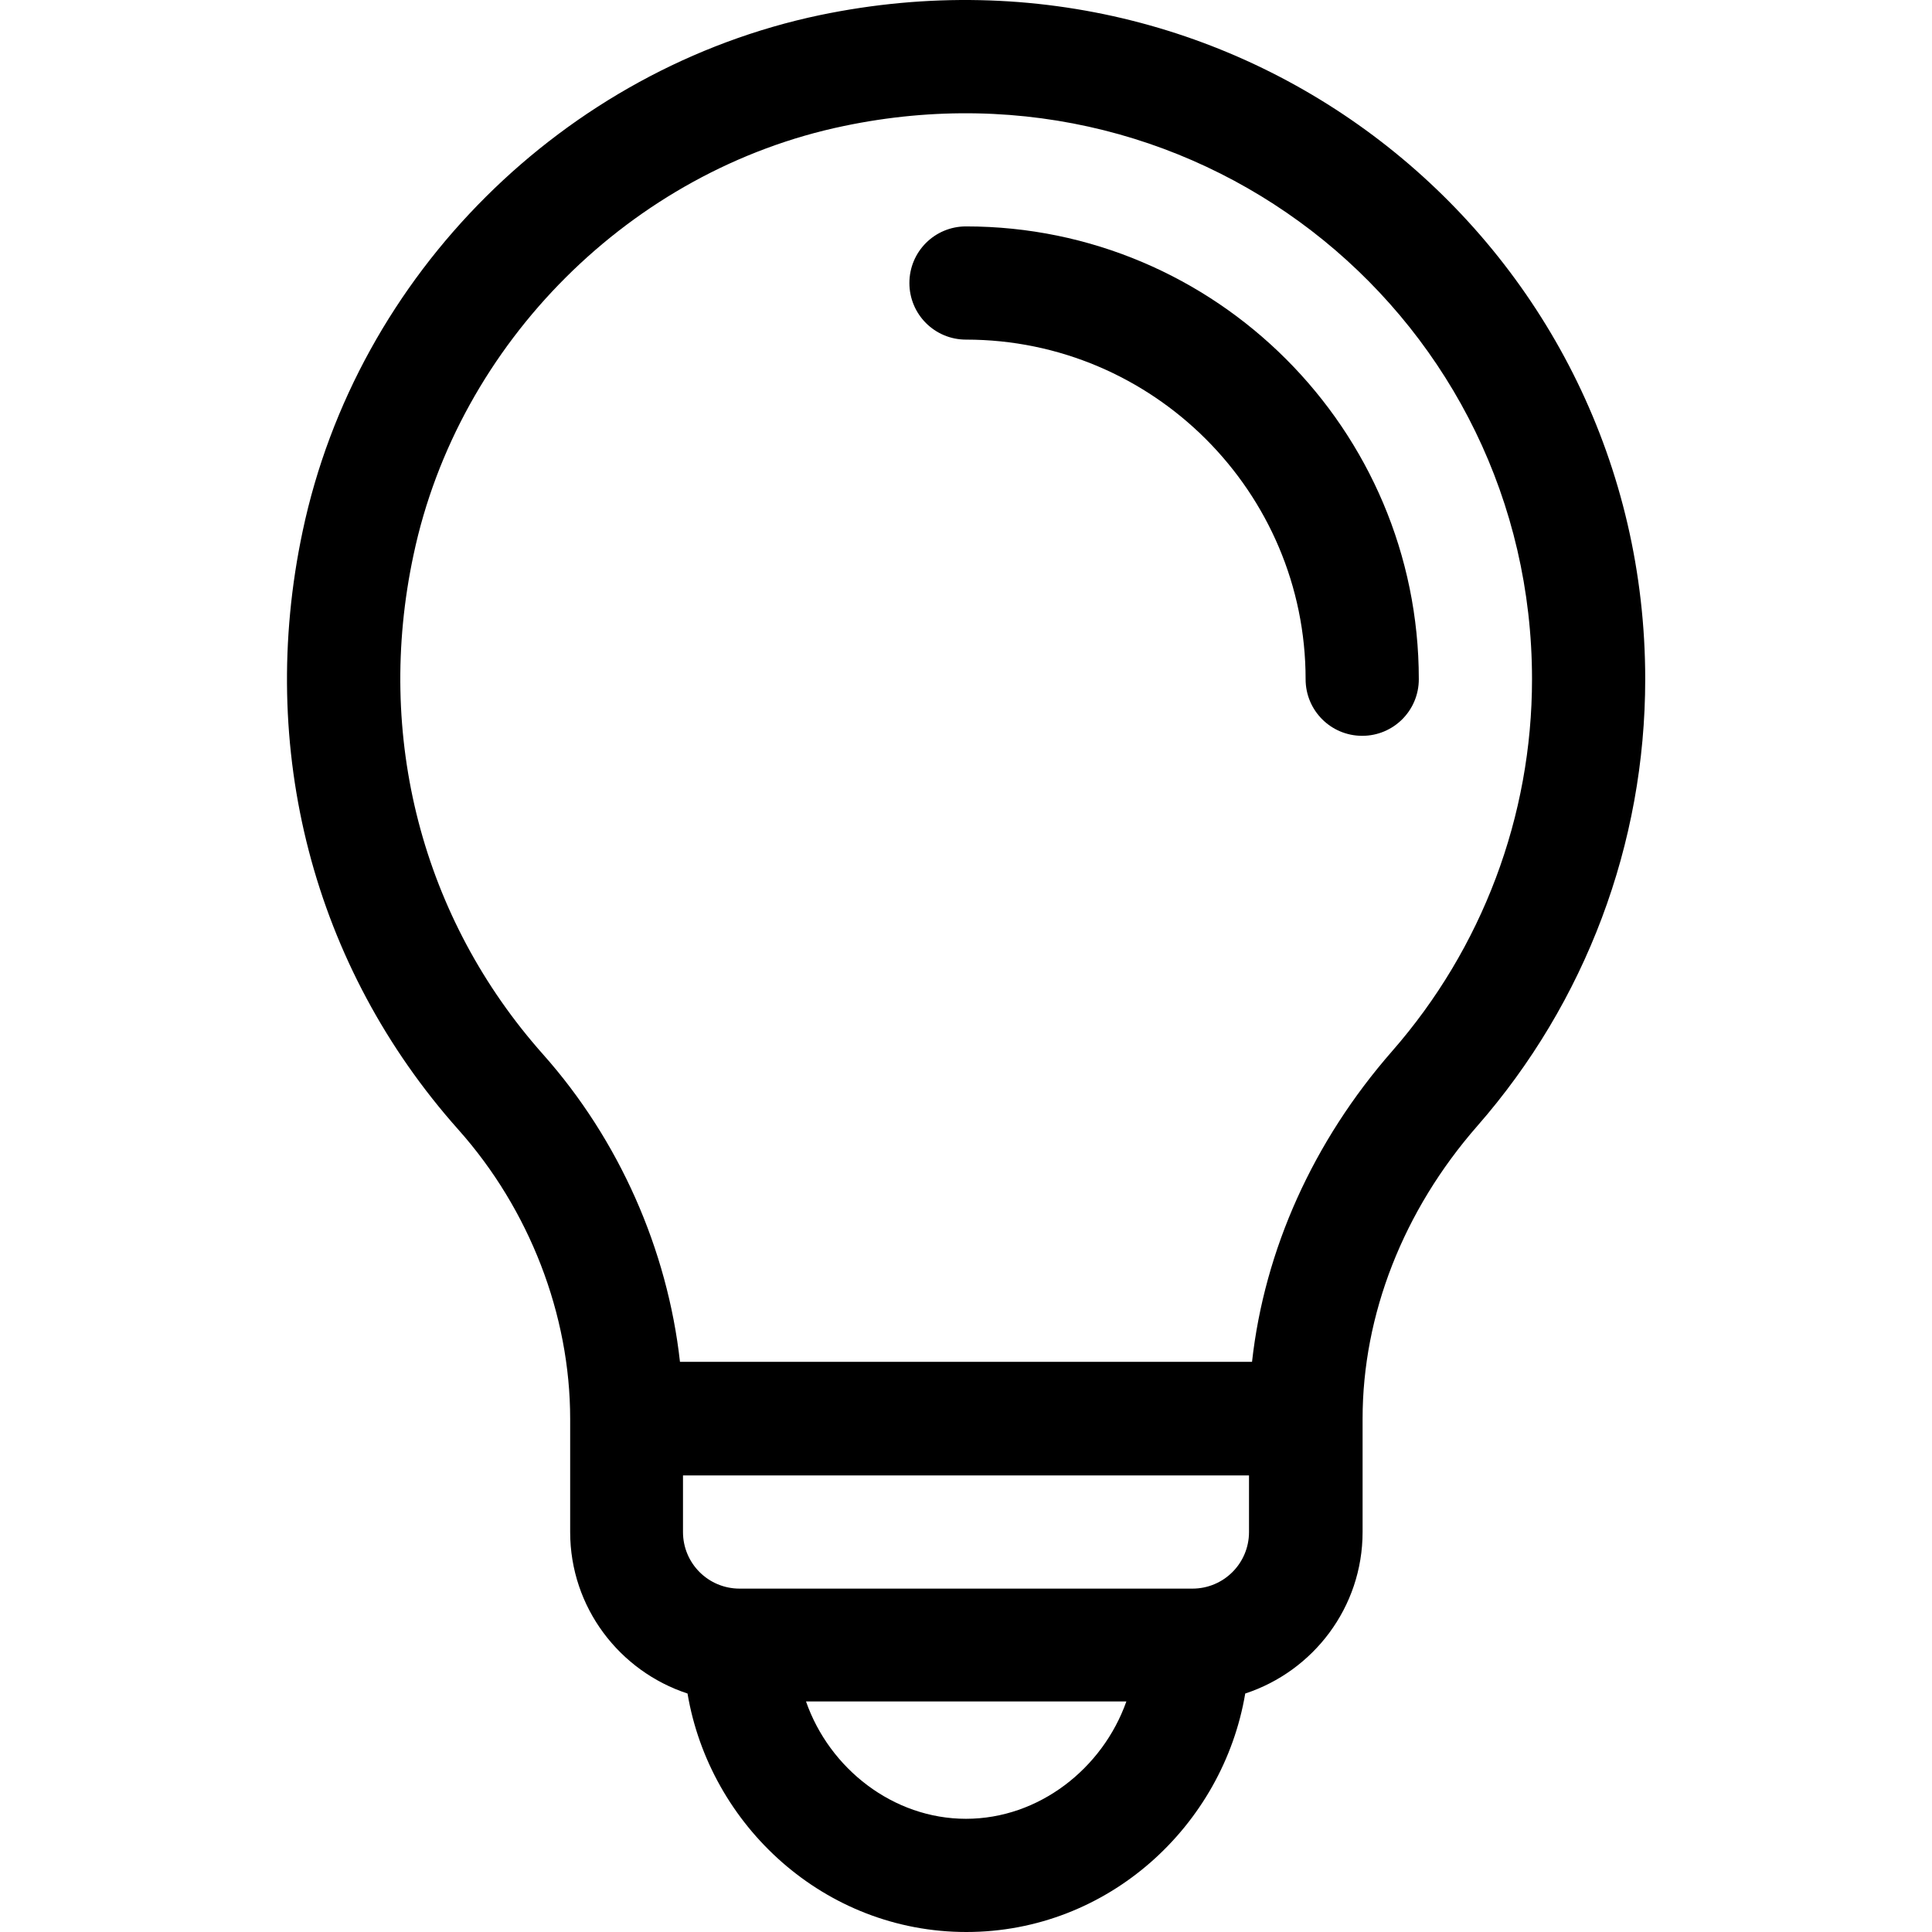 <?xml version="1.0" encoding="utf-8"?>
<!-- Generator: Adobe Illustrator 22.0.1, SVG Export Plug-In . SVG Version: 6.00 Build 0)  -->
<svg version="1.1" id="Capa_1" xmlns="http://www.w3.org/2000/svg" xmlns:xlink="http://www.w3.org/1999/xlink" x="0px" y="0px"
	 viewBox="0 0 512 512" style="enable-background:new 0 0 512 512;" xml:space="preserve">
<g>
	<g>
		<path d="M256,60c-8.3,0-15,6.7-15,15s6.7,15,15,15c49.6,0,90,40.4,90,90c0,8.3,6.7,15,15,15s15-6.7,15-15
			C376,113.8,322.2,60,256,60z"/>
	</g>
</g>
<g>
	<g>
		<path d="M217.3,4C149.6,18.2,94.6,72.6,80.2,140.8c-12.2,57.6,2.8,115.4,41.3,158.6c18.8,21.1,29.6,49,29.6,76.6v30
			c0,20,13.1,36.9,31.1,42.8c5.9,35,36.3,63.2,73.9,63.2c37.6,0,68-28.2,73.9-63.2c18-5.9,31.1-22.8,31.1-42.8v-30
			c0-27.6,10.8-55.2,30.4-77.6C420.2,265.6,436,223.6,436,180C436,66.4,332.1-19.9,217.3,4z M256,482c-19.3,0-36.2-13.3-42.4-31.1
			h84.9C292.2,468.7,275.3,482,256,482z M331,406c0,8.3-6.7,15-15,15H196c-8.3,0-15-6.7-15-15v-15h150V406z M368.9,278.6
			c-20.9,23.9-33.8,52.6-37.1,82.3H180.2c-3.3-29.7-16.1-58.8-36.3-81.5c-32-36-44.6-84.3-34.3-132.4
			c11.9-56.2,57.7-101.9,114-113.6C319.5,13.3,406,85.4,406,180C406,216.3,392.8,251.3,368.9,278.6z"/>
	</g>
</g>
</svg>
